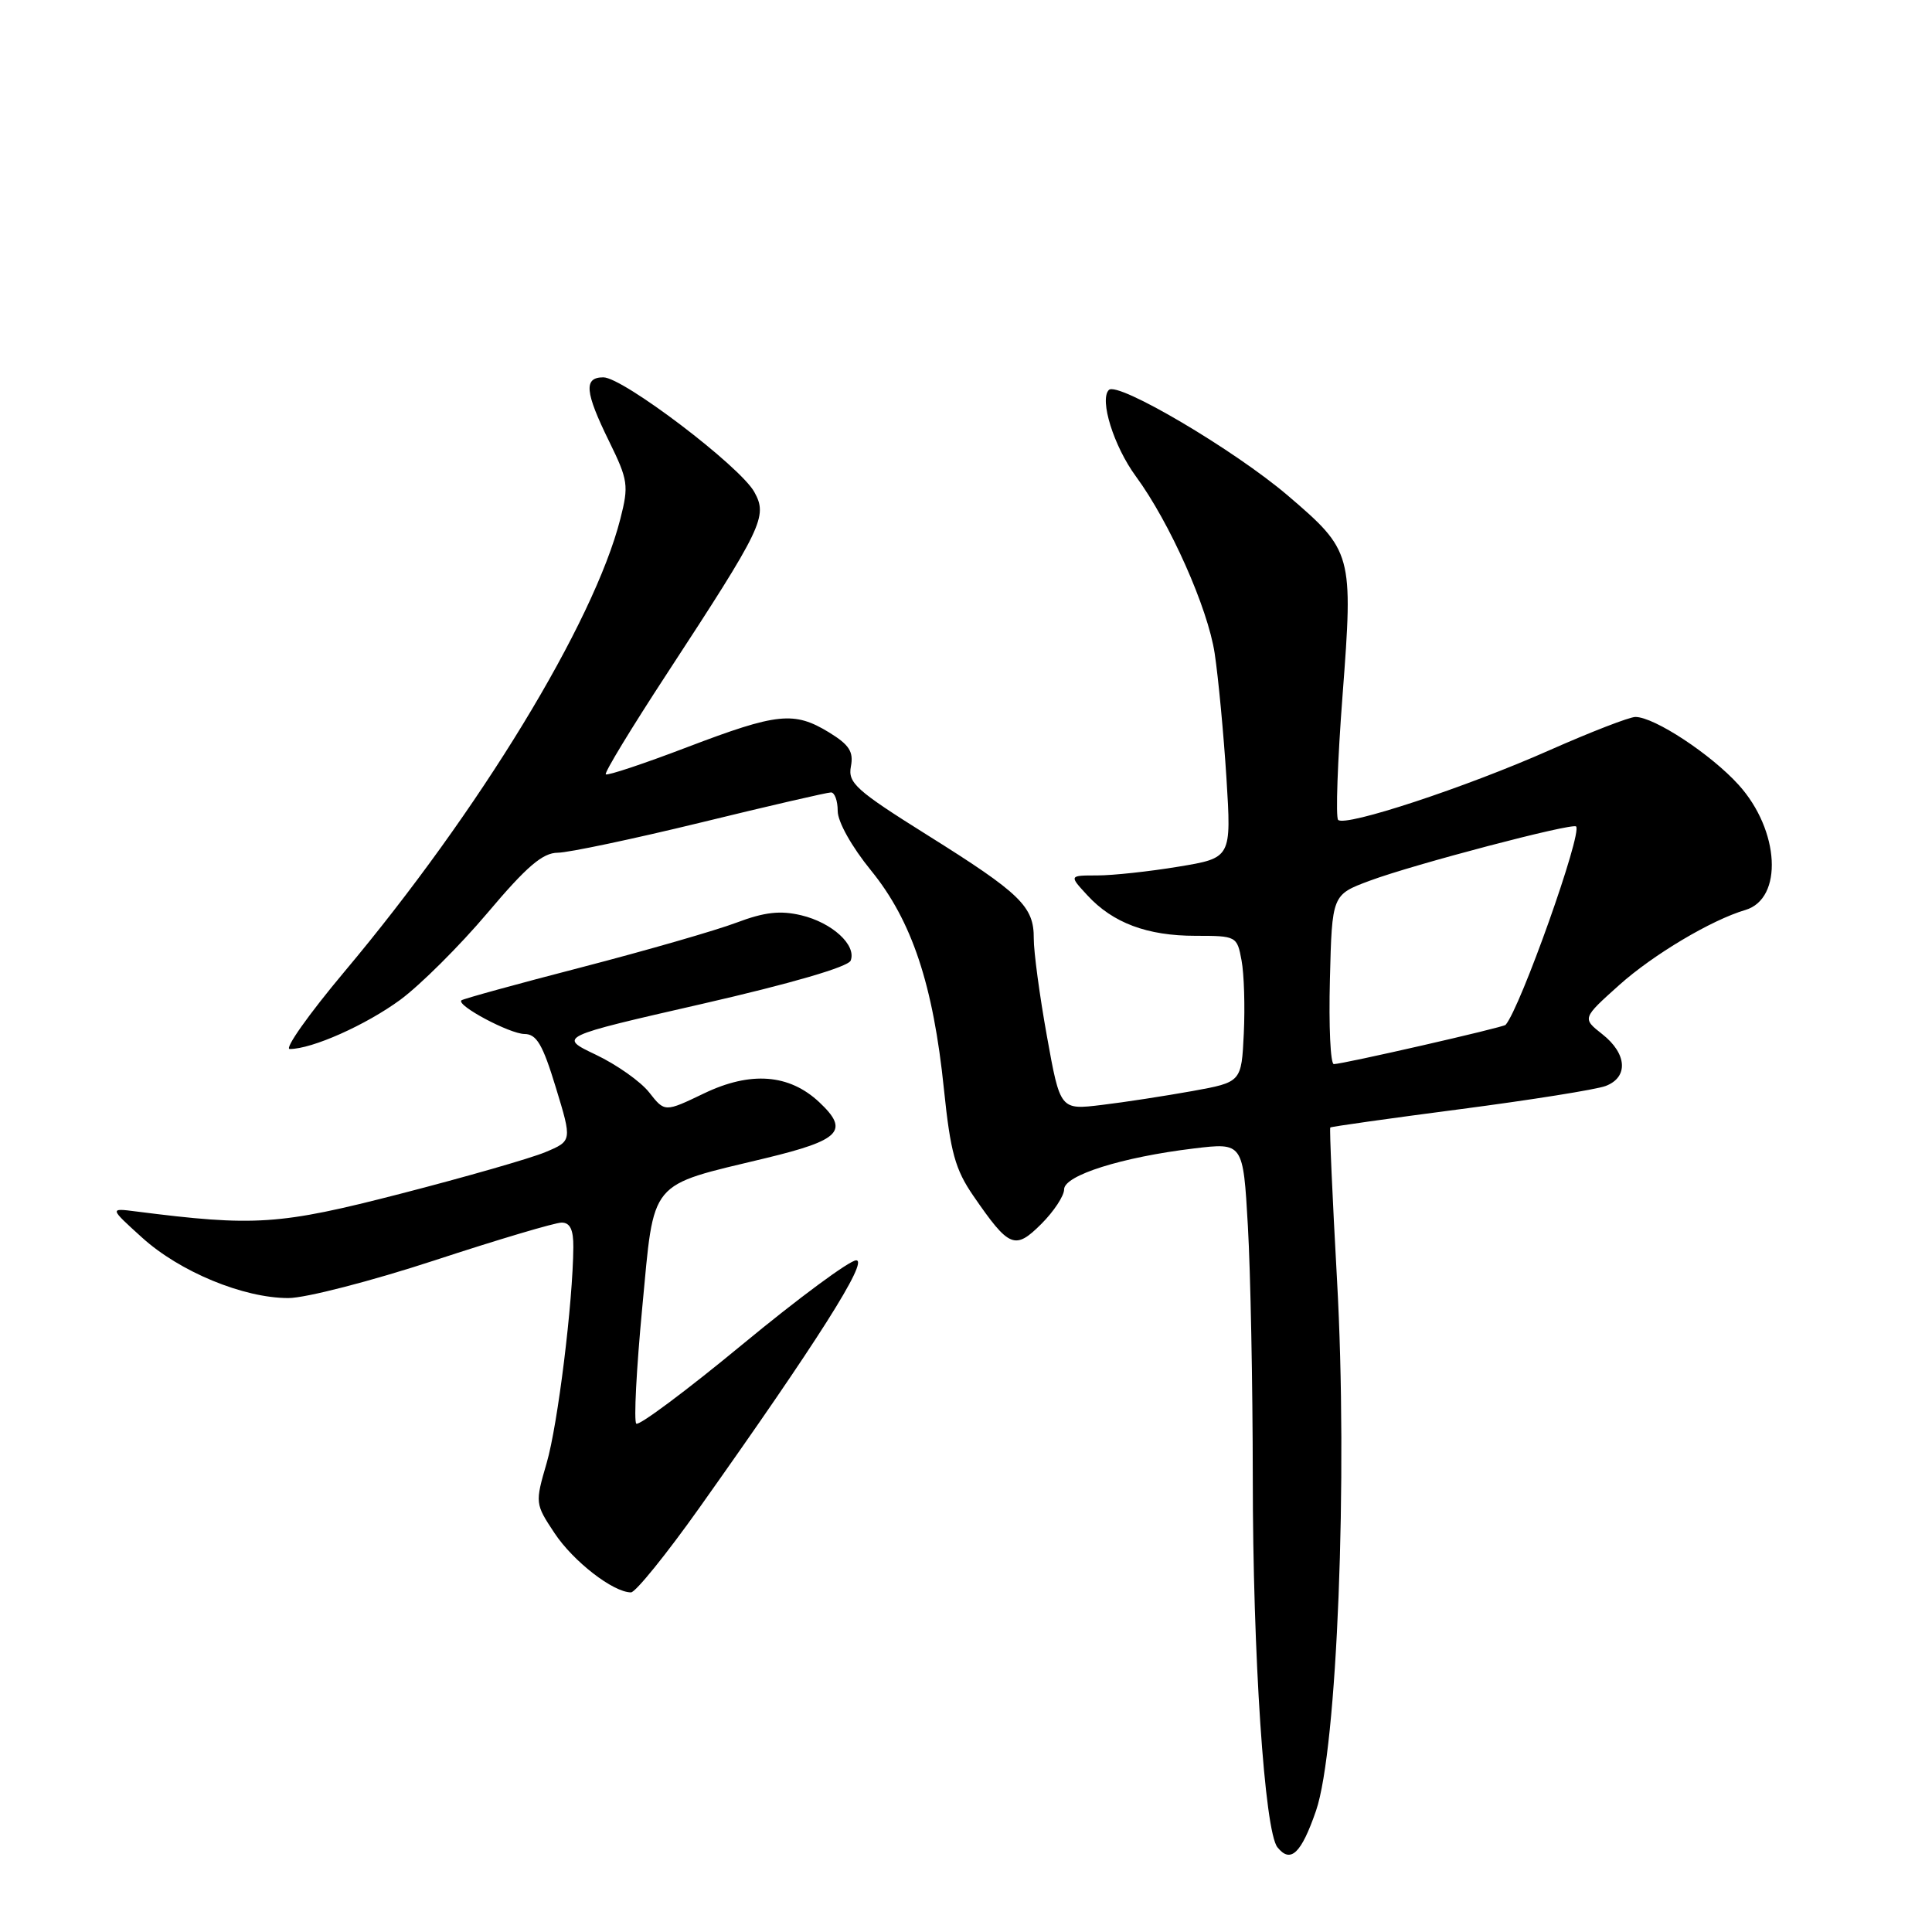 <?xml version="1.0" encoding="UTF-8" standalone="no"?>
<!DOCTYPE svg PUBLIC "-//W3C//DTD SVG 1.1//EN" "http://www.w3.org/Graphics/SVG/1.1/DTD/svg11.dtd" >
<svg xmlns="http://www.w3.org/2000/svg" xmlns:xlink="http://www.w3.org/1999/xlink" version="1.1" viewBox="0 0 256 256">
 <g >
 <path fill="currentColor"
d=" M 174.38 239.93 C 177.18 231.81 178.62 195.63 177.16 169.56 C 176.55 158.59 176.15 149.52 176.27 149.40 C 176.40 149.28 184.15 148.19 193.50 146.97 C 202.85 145.75 211.51 144.37 212.75 143.90 C 215.80 142.75 215.60 139.62 212.32 137.04 C 209.64 134.93 209.64 134.93 214.57 130.51 C 219.05 126.50 226.77 121.90 231.26 120.58 C 236.31 119.09 235.83 110.03 230.38 104.00 C 226.72 99.95 219.20 95.00 216.70 95.00 C 215.91 95.00 210.78 96.99 205.31 99.41 C 194.20 104.34 178.26 109.59 177.31 108.64 C 176.97 108.30 177.23 100.84 177.90 92.07 C 179.32 73.39 179.21 72.99 170.65 65.67 C 163.58 59.63 148.10 50.50 146.93 51.67 C 145.65 52.95 147.58 59.13 150.51 63.12 C 155.01 69.25 160.04 80.55 160.95 86.57 C 161.44 89.83 162.14 97.27 162.51 103.09 C 163.17 113.68 163.17 113.68 156.14 114.84 C 152.28 115.48 147.44 116.00 145.38 116.00 C 141.65 116.00 141.65 116.00 144.08 118.63 C 147.46 122.30 152.01 124.00 158.42 124.00 C 163.82 124.00 163.92 124.05 164.51 127.25 C 164.85 129.04 164.98 133.40 164.81 136.94 C 164.50 143.39 164.50 143.39 158.00 144.57 C 154.43 145.21 149.02 146.05 145.99 146.41 C 140.48 147.08 140.48 147.08 138.72 137.29 C 137.75 131.91 136.97 126.09 136.98 124.36 C 137.01 120.11 135.25 118.40 122.89 110.66 C 113.41 104.72 112.33 103.74 112.75 101.55 C 113.12 99.60 112.53 98.69 109.86 97.05 C 105.22 94.22 103.02 94.45 91.07 99.00 C 85.34 101.19 80.47 102.81 80.27 102.60 C 80.06 102.39 83.68 96.44 88.31 89.36 C 101.09 69.81 101.75 68.44 99.95 65.19 C 98.05 61.77 82.55 50.00 79.95 50.00 C 77.32 50.00 77.49 51.92 80.71 58.48 C 83.23 63.62 83.33 64.32 82.20 68.75 C 78.69 82.54 63.50 107.48 45.64 128.75 C 40.91 134.39 37.65 139.00 38.39 139.00 C 41.35 139.00 48.47 135.83 53.05 132.47 C 55.70 130.51 60.90 125.34 64.60 120.96 C 69.79 114.81 71.90 113.00 73.91 112.99 C 75.33 112.98 83.86 111.18 92.86 108.99 C 101.85 106.79 109.62 105.00 110.11 105.00 C 110.60 105.00 111.00 106.11 111.00 107.46 C 111.00 108.89 112.86 112.21 115.43 115.36 C 120.83 122.00 123.66 130.48 125.08 144.36 C 125.94 152.68 126.57 154.96 128.97 158.45 C 133.72 165.35 134.48 165.67 137.98 162.18 C 139.64 160.52 141.00 158.46 141.00 157.60 C 141.00 155.74 148.65 153.33 158.17 152.18 C 164.72 151.39 164.72 151.39 165.35 162.45 C 165.70 168.53 165.99 183.50 166.00 195.73 C 166.00 219.33 167.56 242.66 169.27 244.78 C 171.01 246.95 172.42 245.61 174.38 239.93 Z  M 92.70 199.75 C 108.28 177.80 115.13 167.00 113.45 167.00 C 112.58 167.00 105.80 172.01 98.39 178.13 C 90.98 184.25 84.64 188.98 84.31 188.64 C 83.97 188.31 84.33 181.39 85.10 173.27 C 86.73 156.08 85.77 157.24 101.50 153.45 C 111.39 151.06 112.57 149.82 108.56 146.05 C 104.58 142.31 99.45 141.92 93.29 144.88 C 88.08 147.38 88.08 147.38 86.02 144.75 C 84.89 143.31 81.71 141.07 78.96 139.76 C 73.96 137.38 73.96 137.38 93.08 133.01 C 104.87 130.31 112.40 128.11 112.72 127.28 C 113.51 125.23 110.27 122.26 106.17 121.28 C 103.38 120.62 101.32 120.85 97.60 122.25 C 94.91 123.27 85.69 125.93 77.10 128.16 C 68.52 130.38 61.34 132.36 61.14 132.55 C 60.43 133.21 67.53 136.99 69.50 137.01 C 71.11 137.02 71.92 138.42 73.65 144.10 C 75.81 151.18 75.81 151.18 72.25 152.67 C 70.29 153.49 61.67 155.96 53.10 158.17 C 37.01 162.32 33.77 162.53 18.00 160.52 C 14.50 160.07 14.50 160.07 18.83 163.99 C 23.83 168.52 32.25 172.00 38.21 172.00 C 40.49 172.00 49.21 169.75 57.60 167.00 C 65.98 164.25 73.55 162.00 74.42 162.00 C 75.54 162.00 75.99 162.95 75.97 165.25 C 75.92 172.54 73.91 188.80 72.44 193.84 C 70.89 199.17 70.90 199.26 73.48 203.15 C 75.96 206.89 81.24 210.99 83.61 211.00 C 84.21 211.00 88.31 205.94 92.70 199.75 Z  M 176.22 129.78 C 176.50 118.56 176.50 118.56 181.50 116.70 C 187.33 114.53 208.34 109.01 208.84 109.51 C 209.70 110.37 201.47 133.53 199.50 135.80 C 199.20 136.14 177.94 141.00 176.74 141.00 C 176.29 141.00 176.06 135.95 176.22 129.78 Z "/>
</g>
</svg>